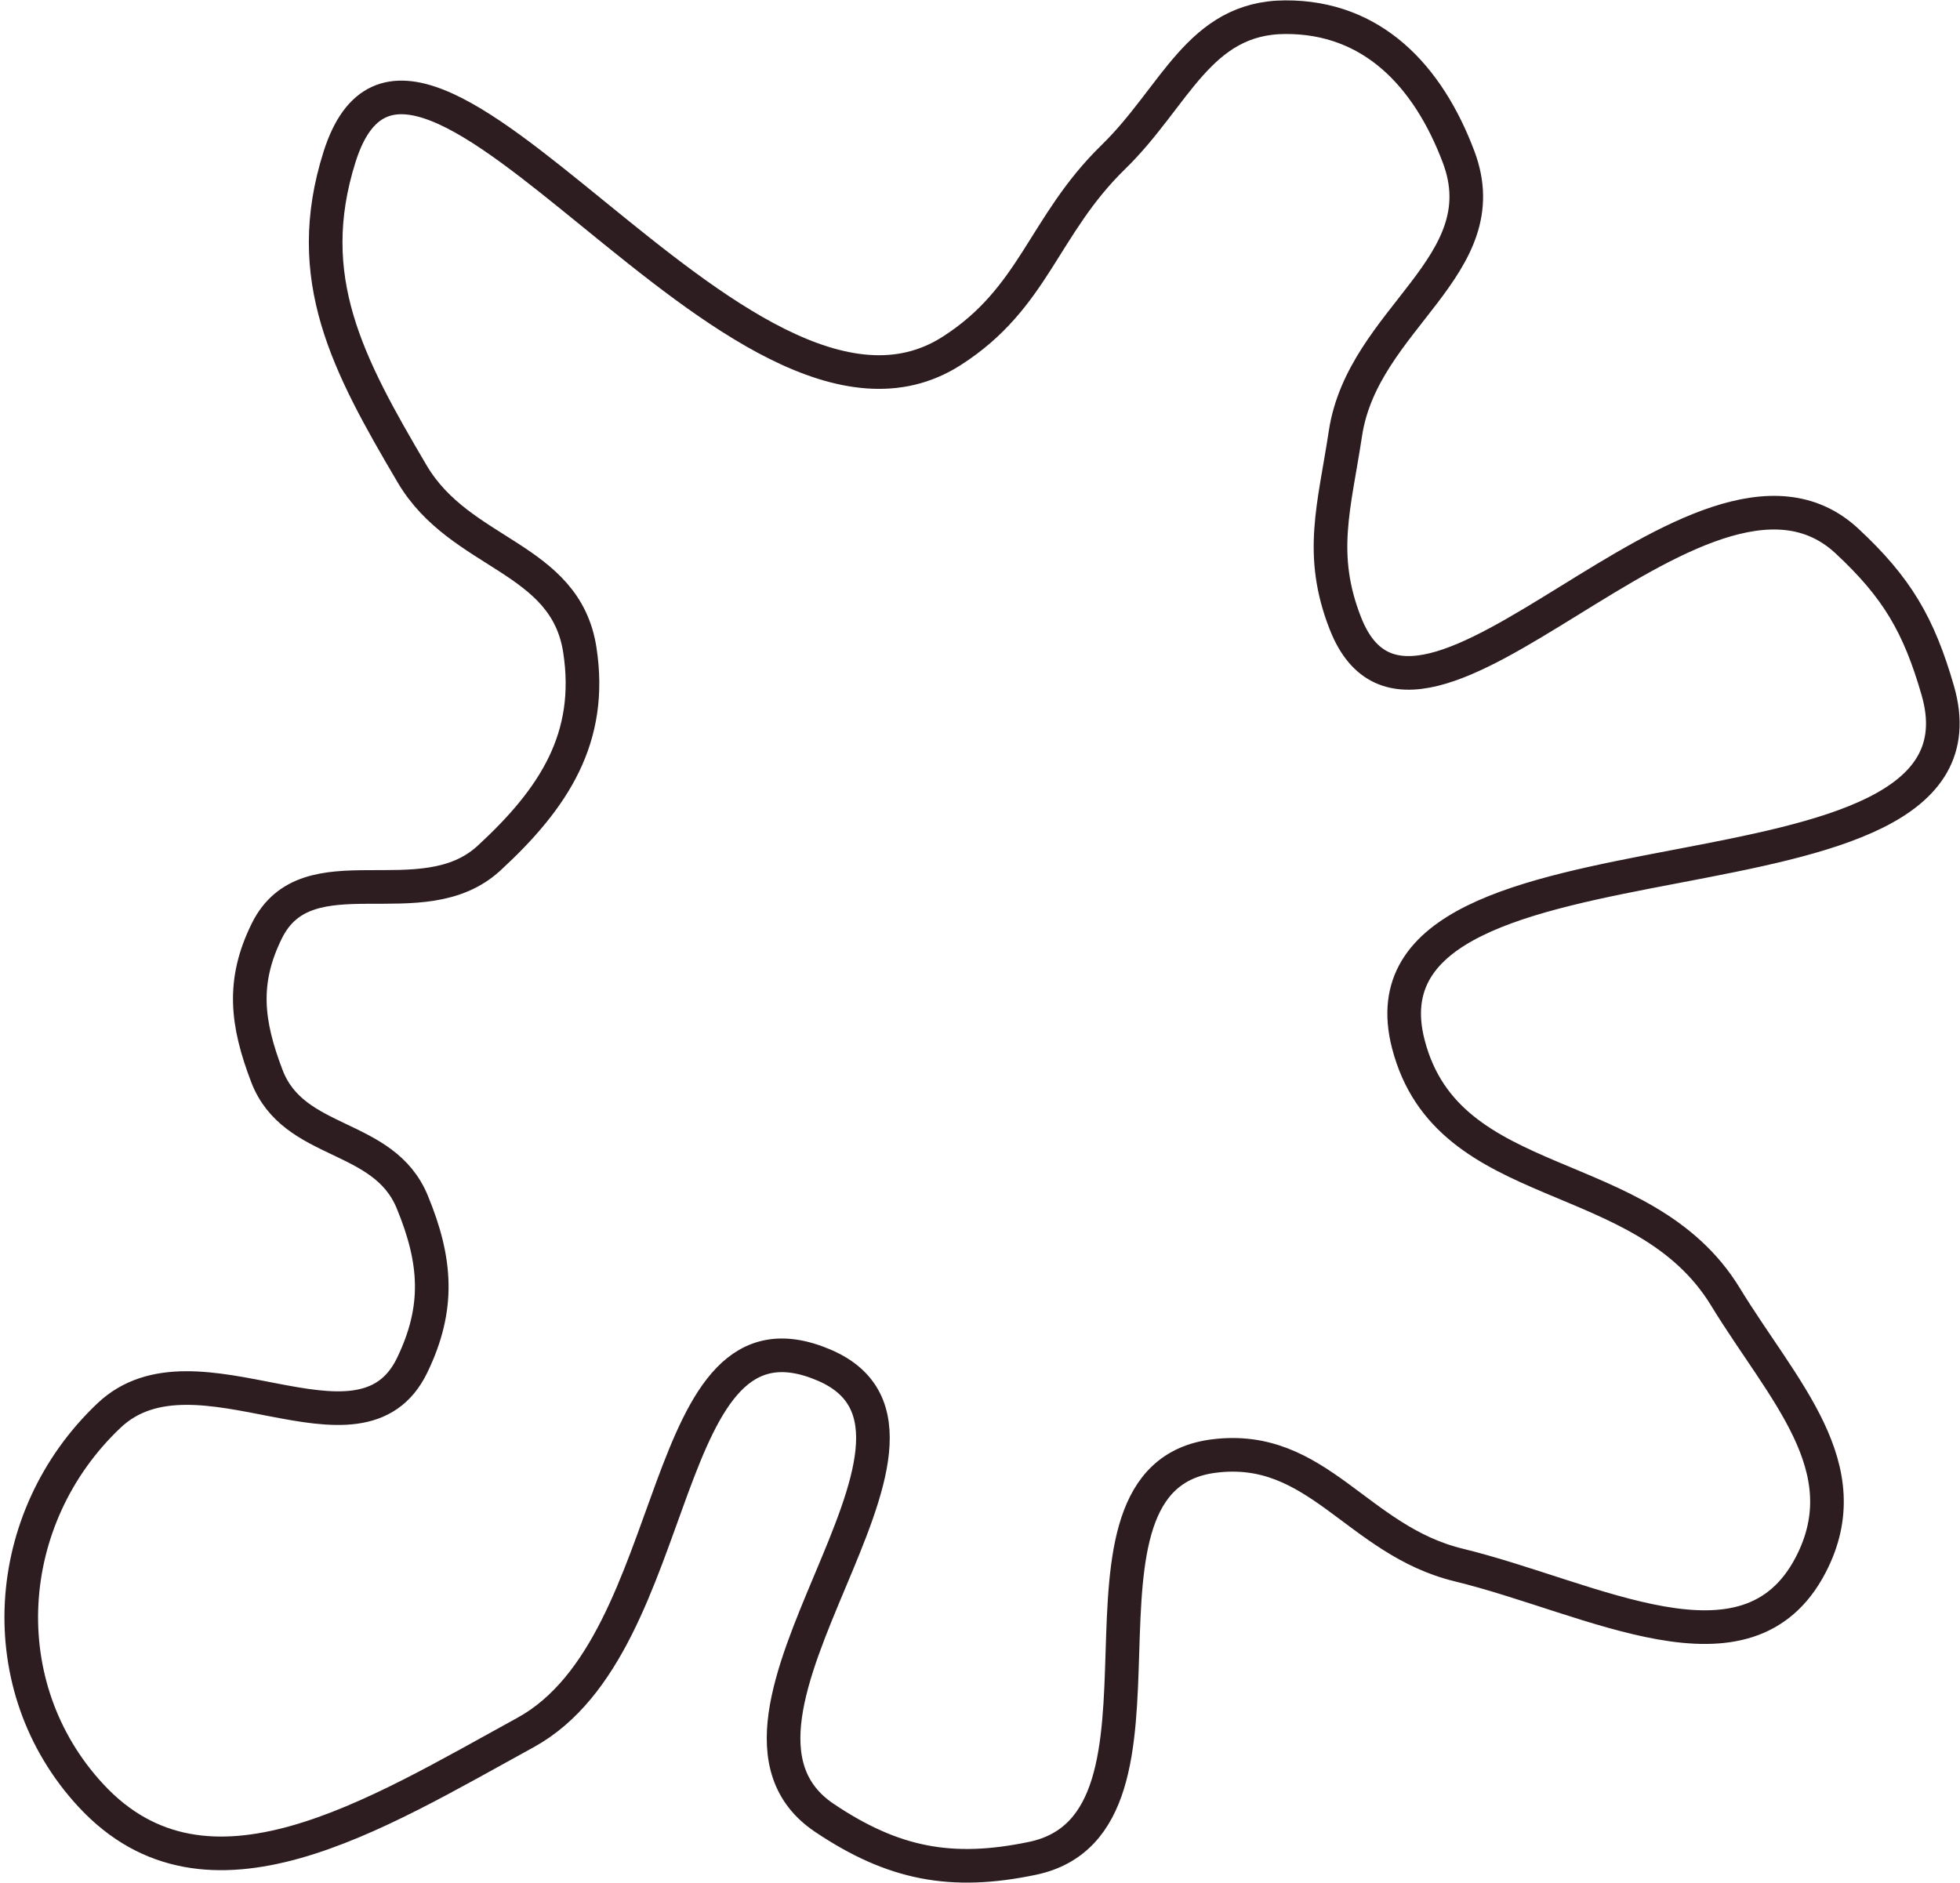 <svg width="408" height="392" viewBox="0 0 408 392" fill="none" xmlns="http://www.w3.org/2000/svg">
<path d="M85.803 284.213C74.943 306.711 40.837 277.507 22.696 294.683C0.238 315.945 -2.095 351.091 18.916 373.784C43.161 399.972 78.055 377.836 109.359 360.698C143.136 342.206 136.206 269.028 171.594 284.213C205.409 298.724 141.051 357.915 171.594 378.437C185.903 388.052 198.051 390.403 214.925 386.871C250.05 379.519 217.123 307.573 252.731 303.116C274.322 300.414 282.481 320.657 303.624 325.8C331.433 332.564 363.683 351.18 376.909 325.8C387.482 305.51 371.085 289.495 359.169 269.963C341.997 241.815 301.387 249.254 293.154 217.326C280.232 167.213 417.724 193.473 403.373 143.75C399.431 130.089 394.881 122.317 384.47 112.632C354.218 84.49 295.17 168.25 280.068 129.79C274.422 115.414 277.753 105.511 280.068 90.24C283.708 66.218 312.194 55.392 303.624 32.658C297.242 15.73 285.654 3.505 267.563 3.577C249.559 3.648 244.685 20.092 231.792 32.658C217.068 47.01 215.39 62.02 198.058 73.082C154.065 101.159 86.415 -17.102 70.681 32.658C62.707 57.876 72.369 75.891 85.803 98.673C95.841 115.695 117.704 115.783 120.701 135.316C123.501 153.564 115.379 166.142 101.798 178.647C87.822 191.517 63.989 176.744 55.558 193.77C50.317 204.354 51.339 212.983 55.558 224.015C61.139 238.604 79.838 235.752 85.803 250.188C90.878 262.468 91.579 272.247 85.803 284.213Z" stroke="#2D1D20" stroke-width="7"/>
</svg>
